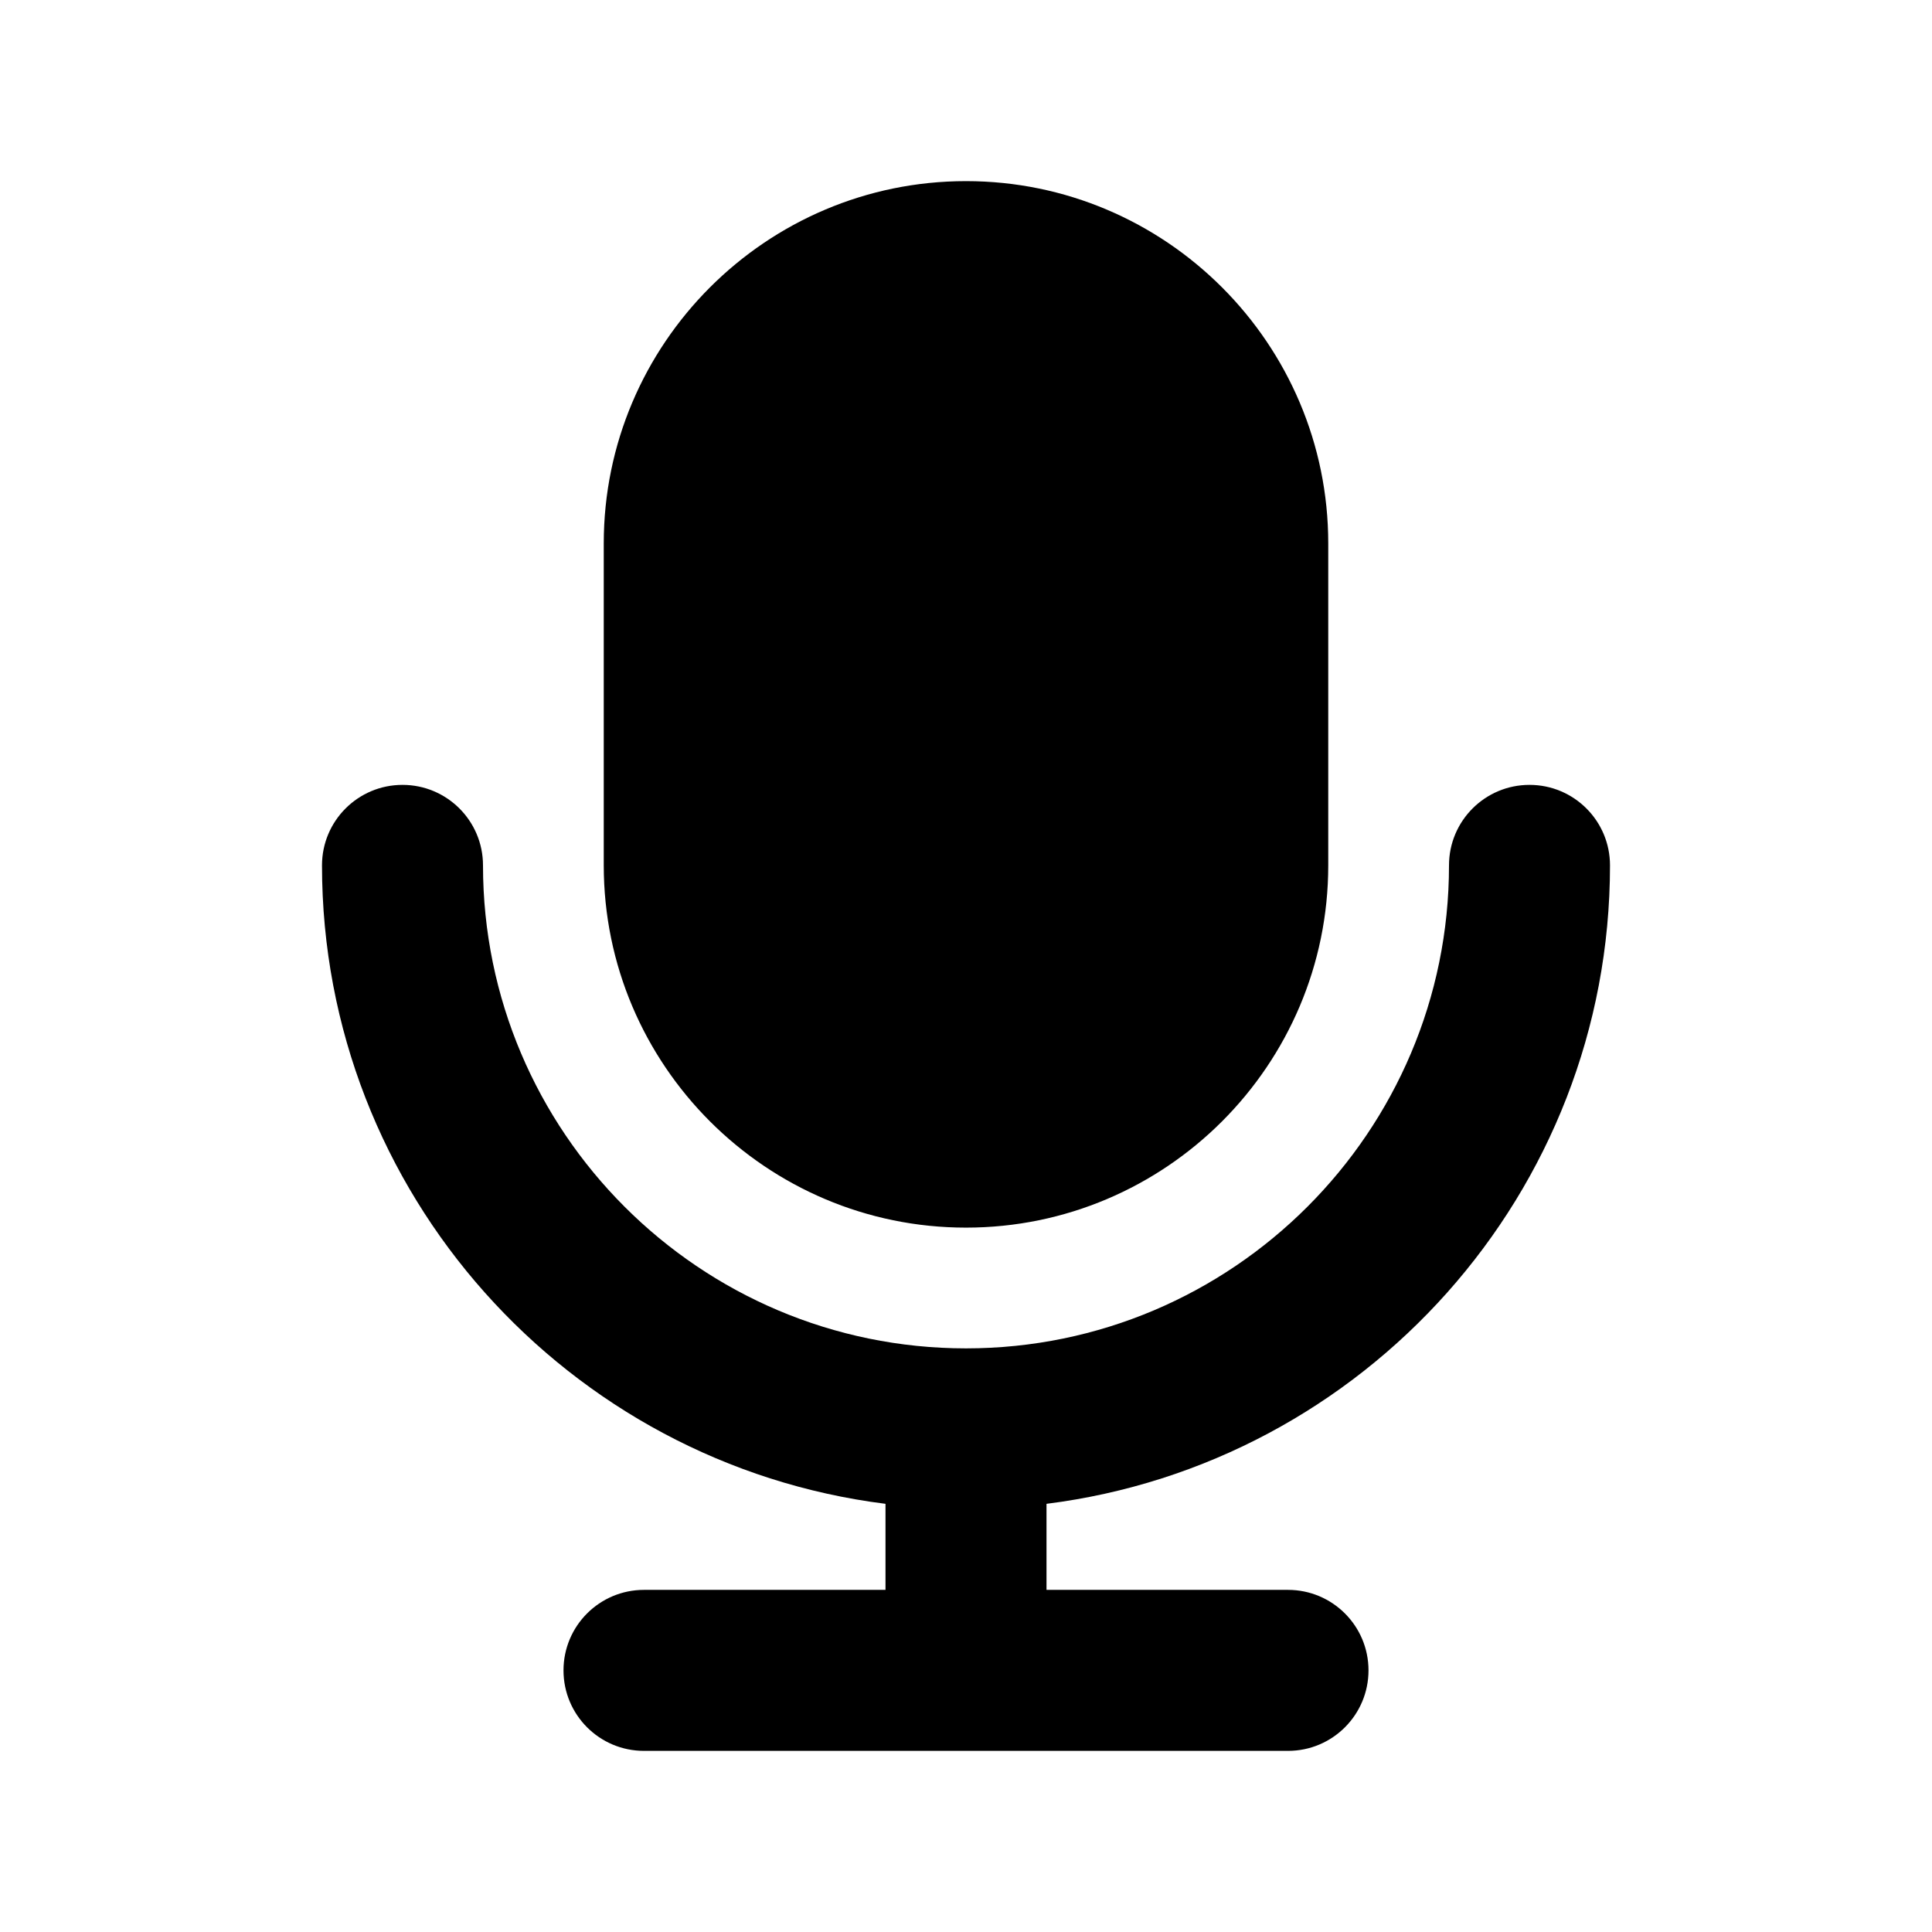 <svg width="24" height="24" viewBox="0 0 24 24" fill="none" xmlns="http://www.w3.org/2000/svg">
<path d="M7.5 10.75V6.75C7.5 4.269 9.519 2.25 12 2.25C14.481 2.25 16.5 4.269 16.5 6.75V10.75C16.5 13.231 14.481 15.25 12 15.25C9.519 15.25 7.5 13.231 7.5 10.75ZM20 10.75C20 10.197 19.552 9.75 19 9.75C18.448 9.75 18 10.197 18 10.75C18 14.059 15.309 16.75 12 16.75C8.691 16.75 6 14.059 6 10.75C6 10.197 5.552 9.75 5 9.75C4.448 9.75 4 10.197 4 10.75C4 14.822 7.06 18.186 11 18.681V19.75H8C7.448 19.75 7 20.197 7 20.75C7 21.303 7.448 21.75 8 21.75H16C16.552 21.75 17 21.303 17 20.75C17 20.197 16.552 19.75 16 19.75H13V18.681C16.94 18.186 20 14.822 20 10.75Z" fill="black"/>
</svg>

